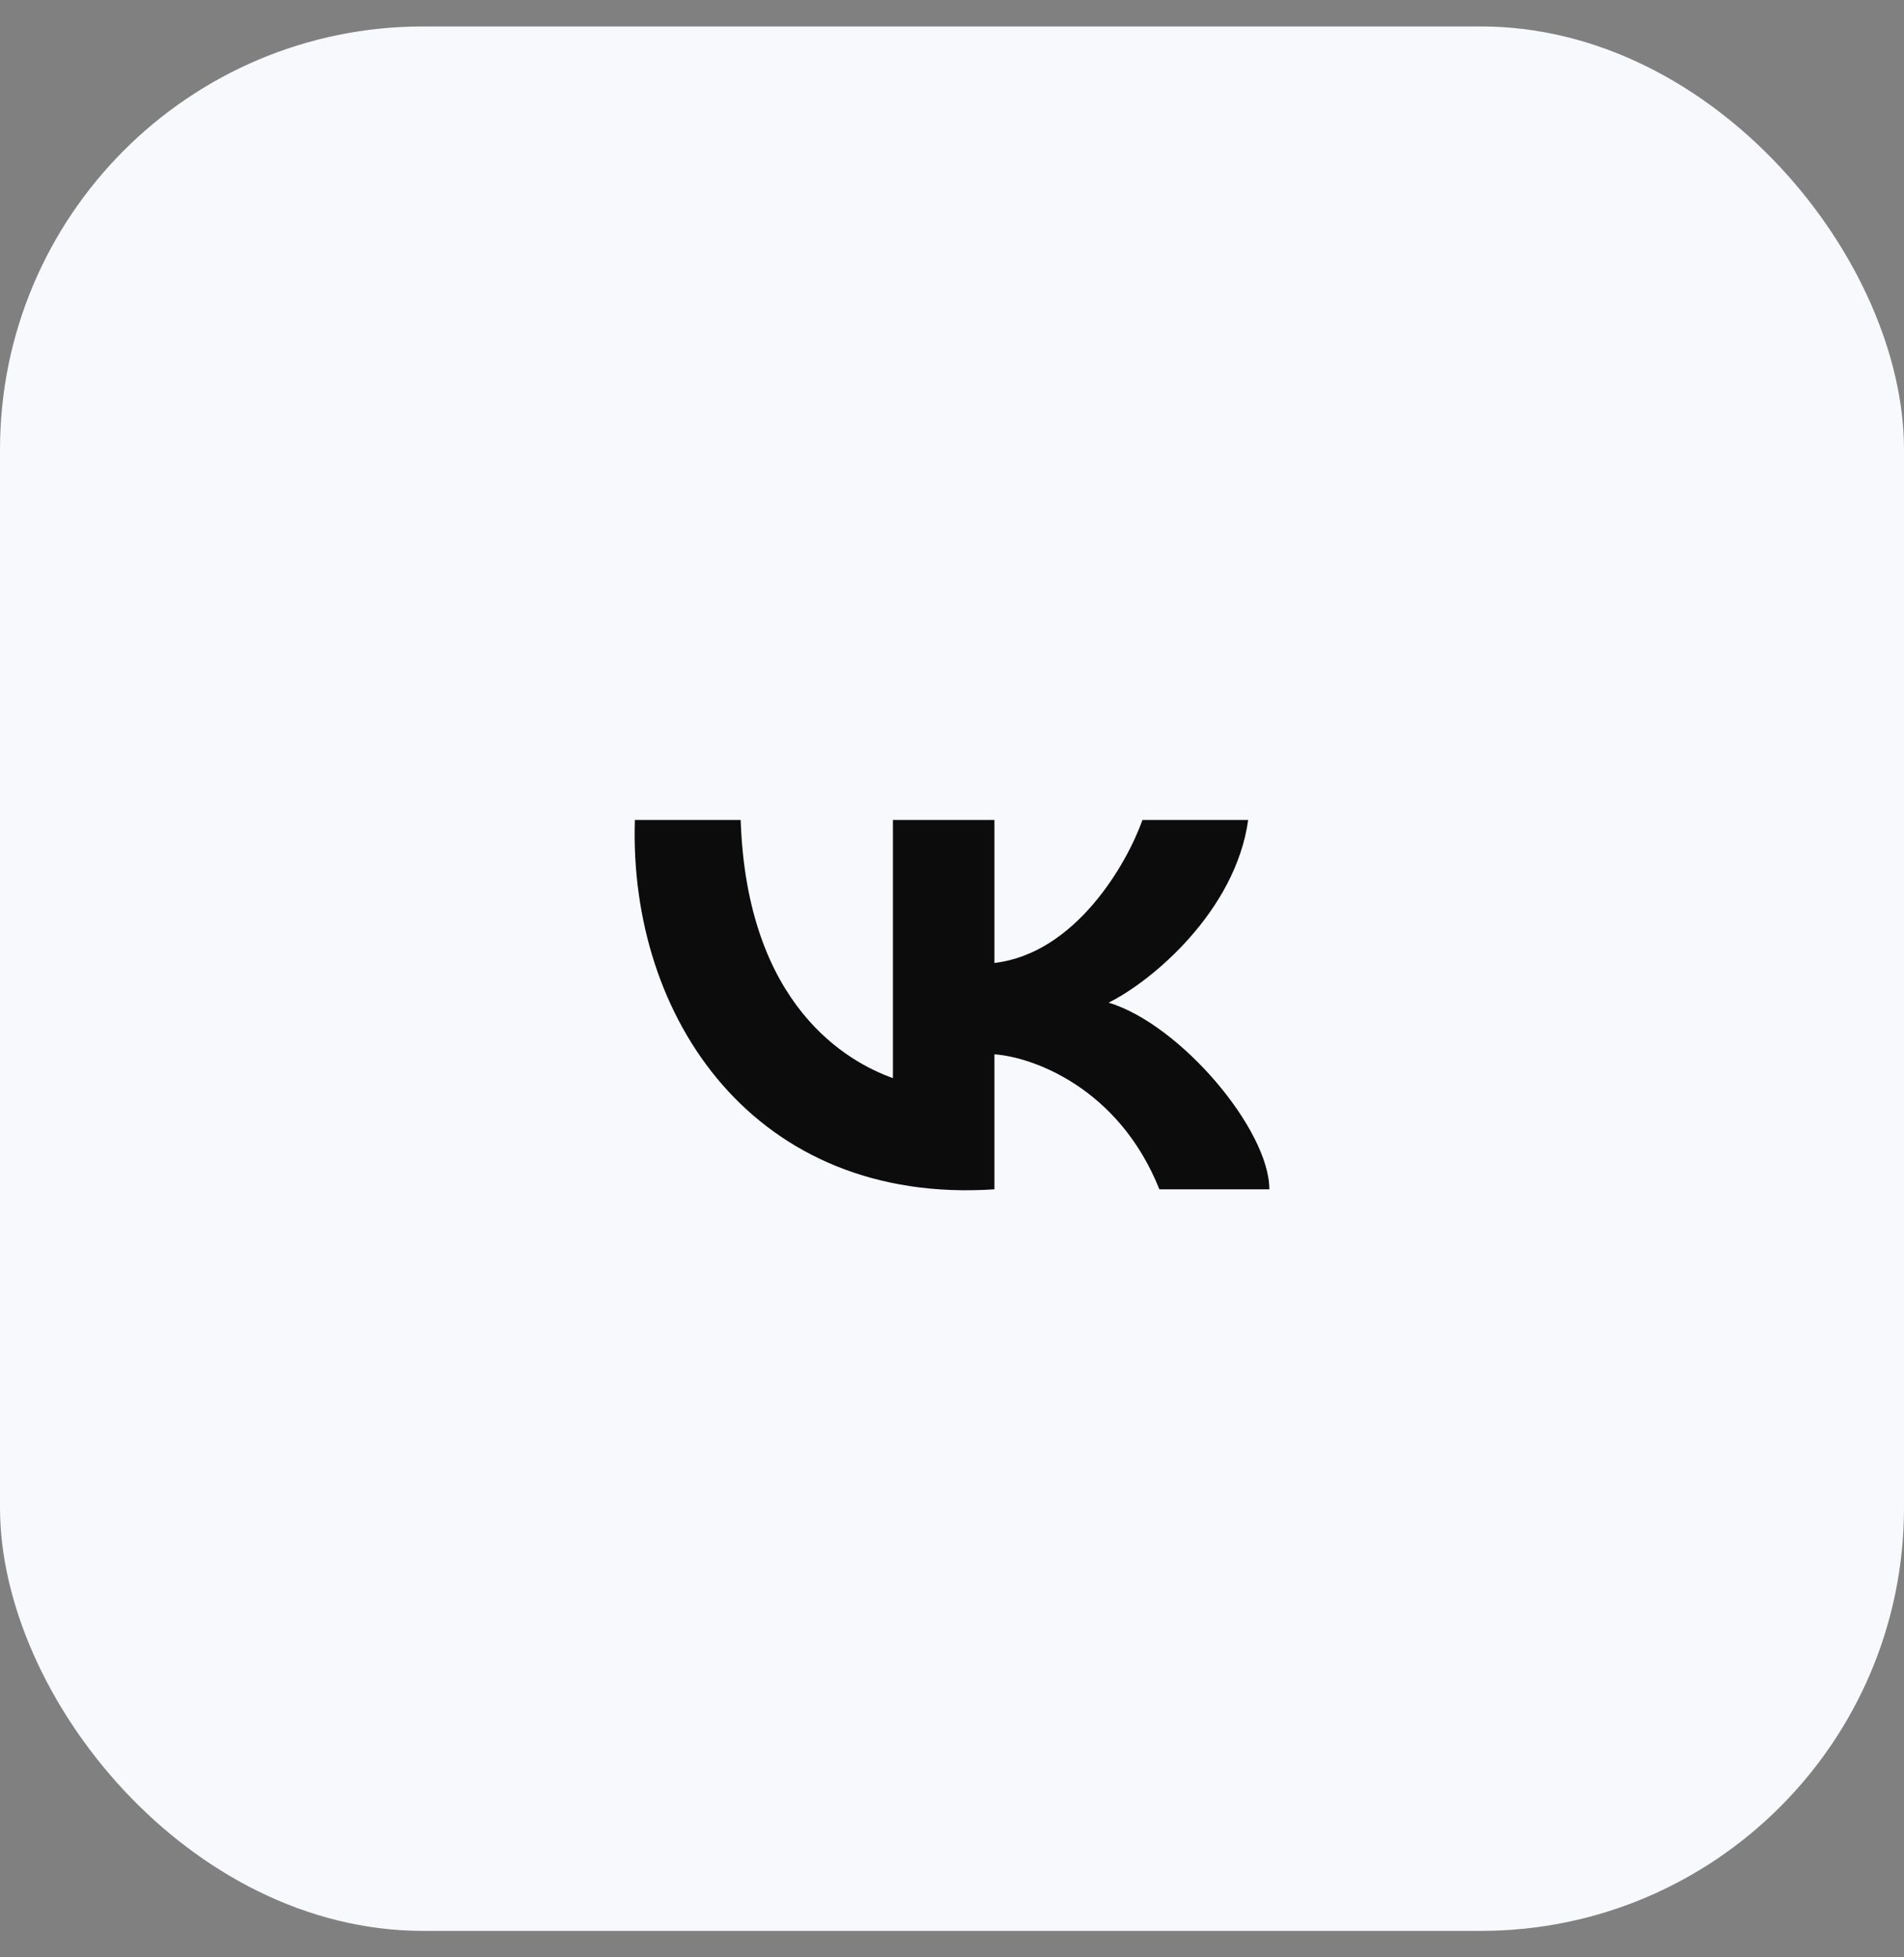 <svg width="36" height="37" viewBox="0 0 36 37" fill="none" xmlns="http://www.w3.org/2000/svg">
<rect x="0" y="0" width="36" height="37" fill="#808080" stroke="none"/>
<rect y="0.5" width="36" height="36" rx="8" fill="#F7F9FC"/>
<path d="M16.883 20.38V15.5H18.802V18.203C20.337 18.023 21.308 16.326 21.601 15.5H23.6C23.36 17.227 21.774 18.553 20.961 18.953C22.321 19.366 24 21.356 24 22.482H21.921C21.153 20.56 19.522 19.98 18.802 19.93V22.482C14.284 22.782 11.884 19.254 12.004 15.5H14.004C14.123 19.029 16.043 20.08 16.883 20.38Z" fill="#0C0C0C"/>
</svg>
